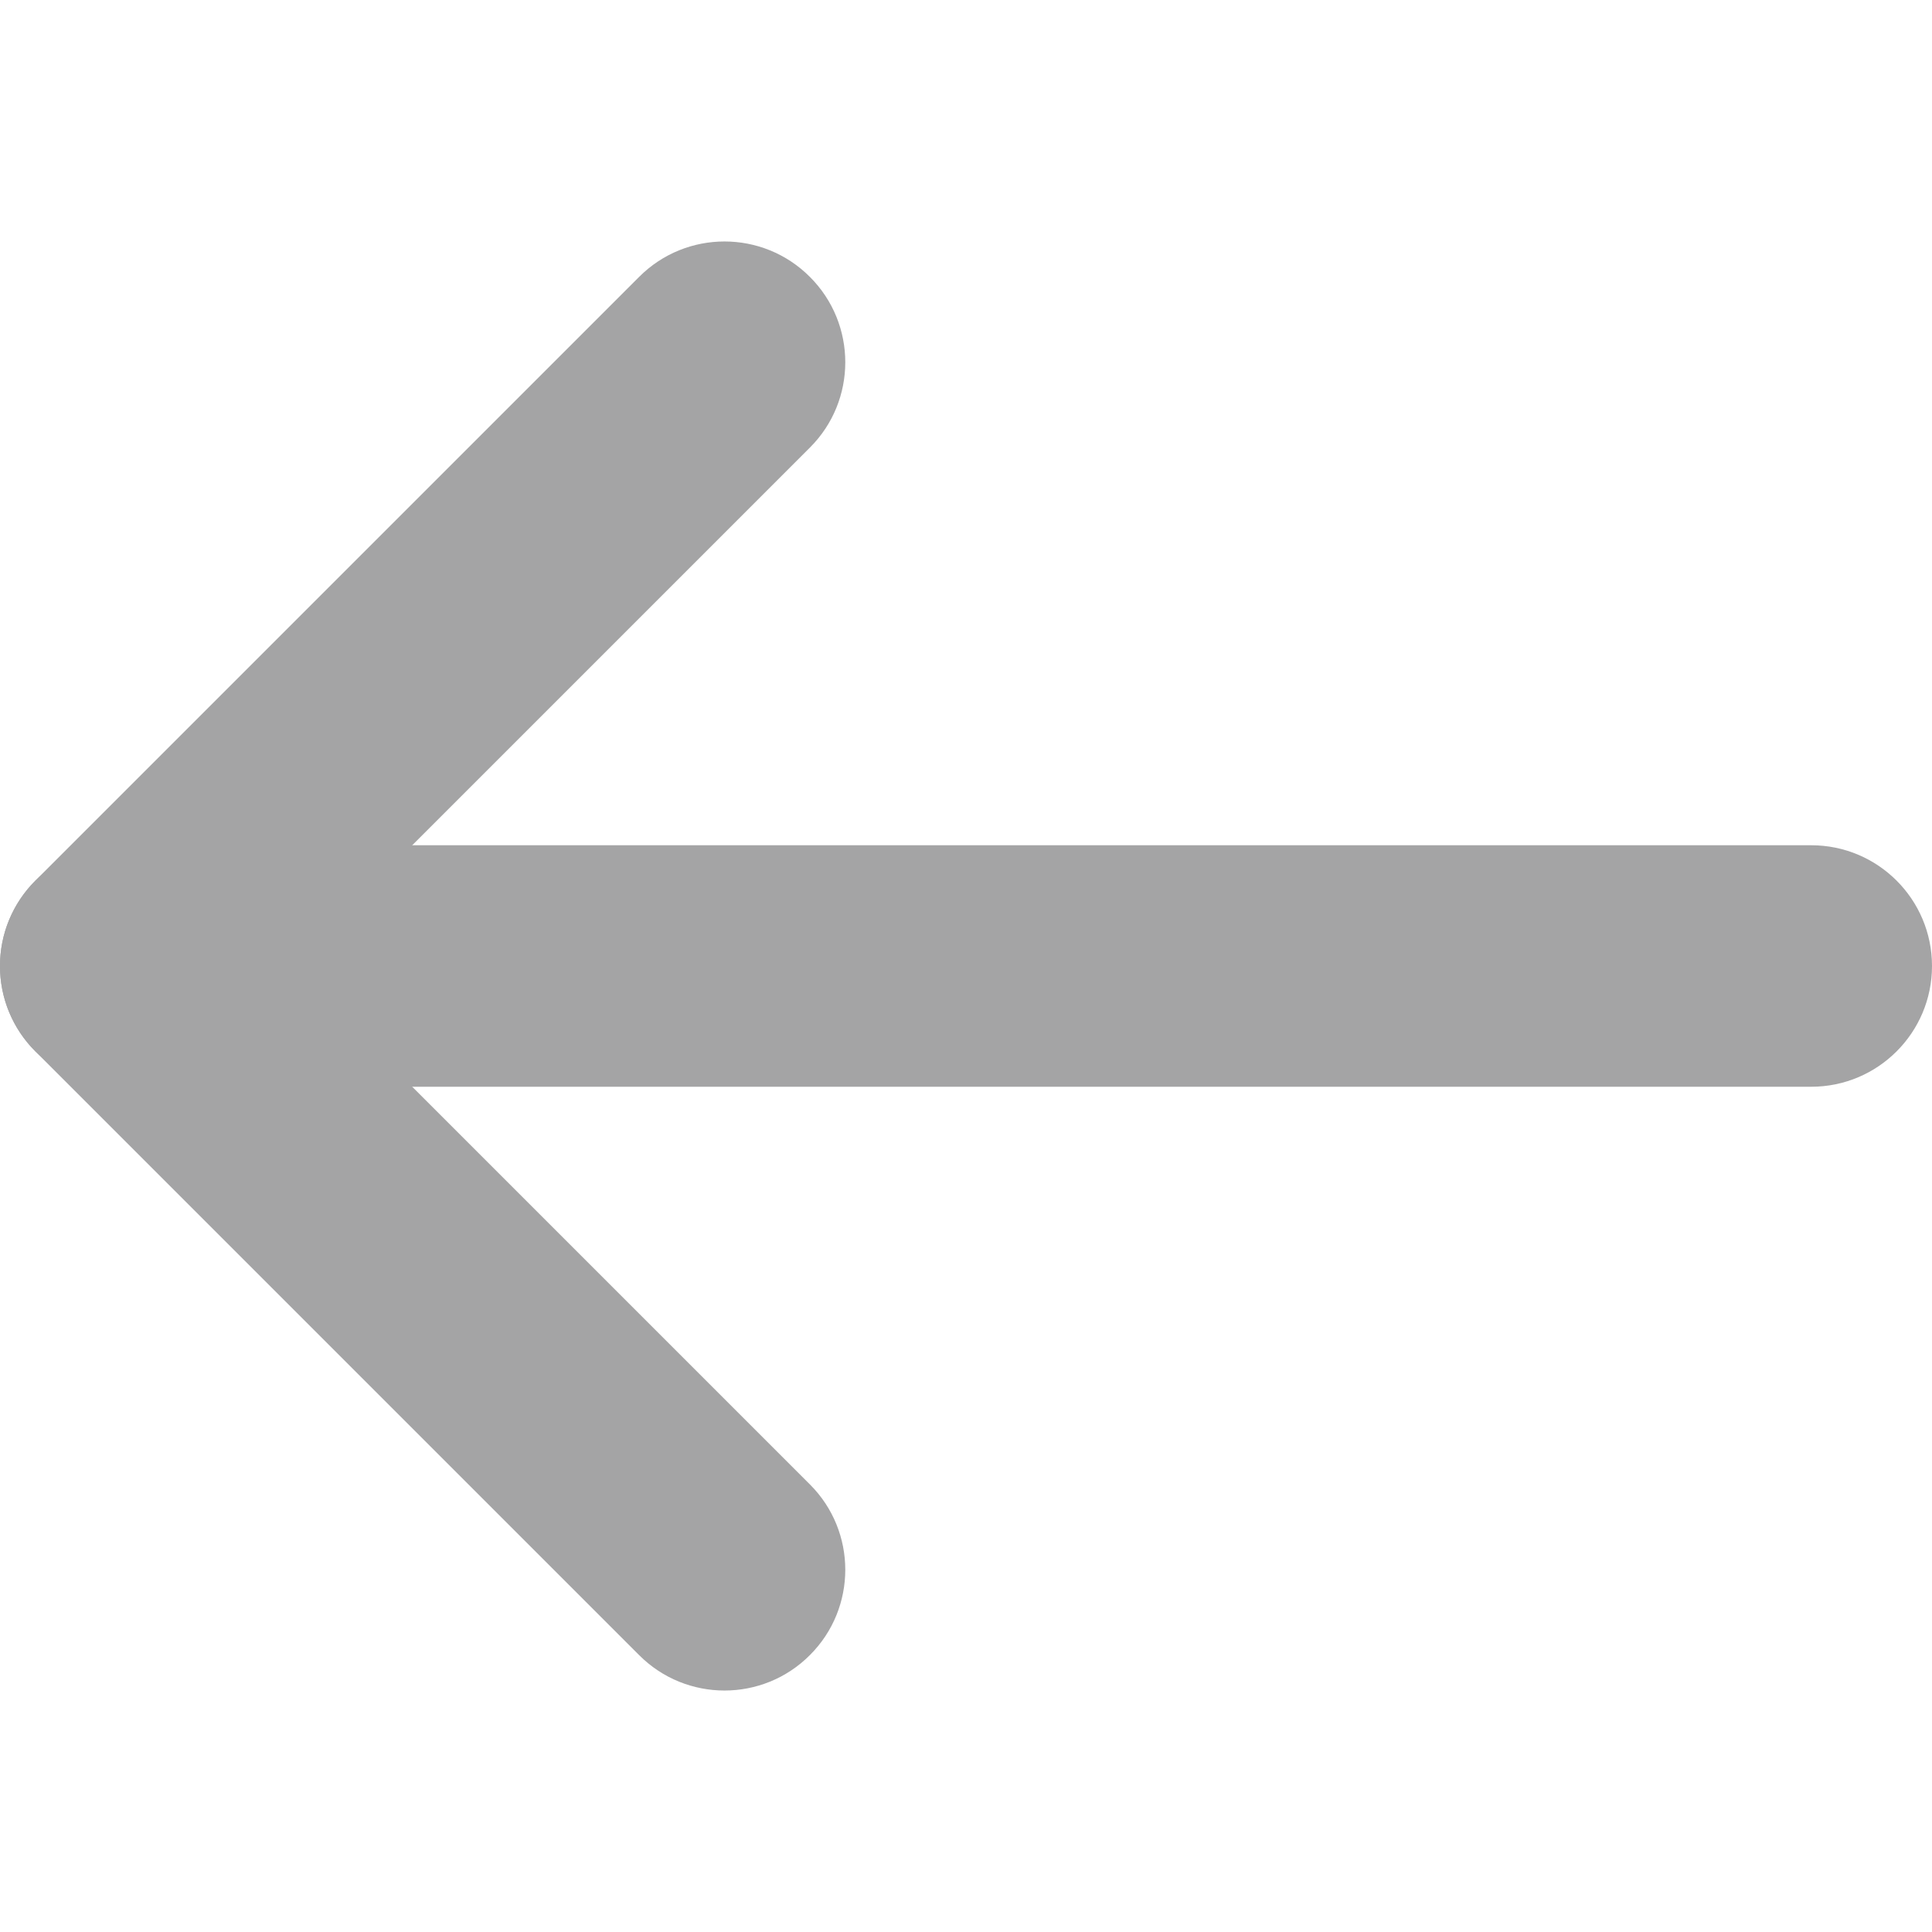 <svg width="16" height="16" viewBox="0 0 16 16" fill="none" xmlns="http://www.w3.org/2000/svg">
<g clip-path="url(#clip0)">
<path fill-rule="evenodd" clip-rule="evenodd" d="M0 8C0 7.448 0.448 7 1 7H15C15.552 7 16 7.448 16 8C16 8.552 15.552 9 15 9H1C0.448 9 0 8.552 0 8Z" fill="#A4A4A5"/>
<path fill-rule="evenodd" clip-rule="evenodd" d="M6.707 2.293C7.098 2.683 7.098 3.317 6.707 3.707L2.414 8L6.707 12.293C7.098 12.683 7.098 13.317 6.707 13.707C6.317 14.098 5.683 14.098 5.293 13.707L0.293 8.707C-0.098 8.317 -0.098 7.683 0.293 7.293L5.293 2.293C5.683 1.902 6.317 1.902 6.707 2.293Z" fill="#A4A4A5"/>
</g>
<defs>
<clipPath id="clip0">
<rect width="16" height="16" fill="white"/>
</clipPath>
</defs>
</svg>
